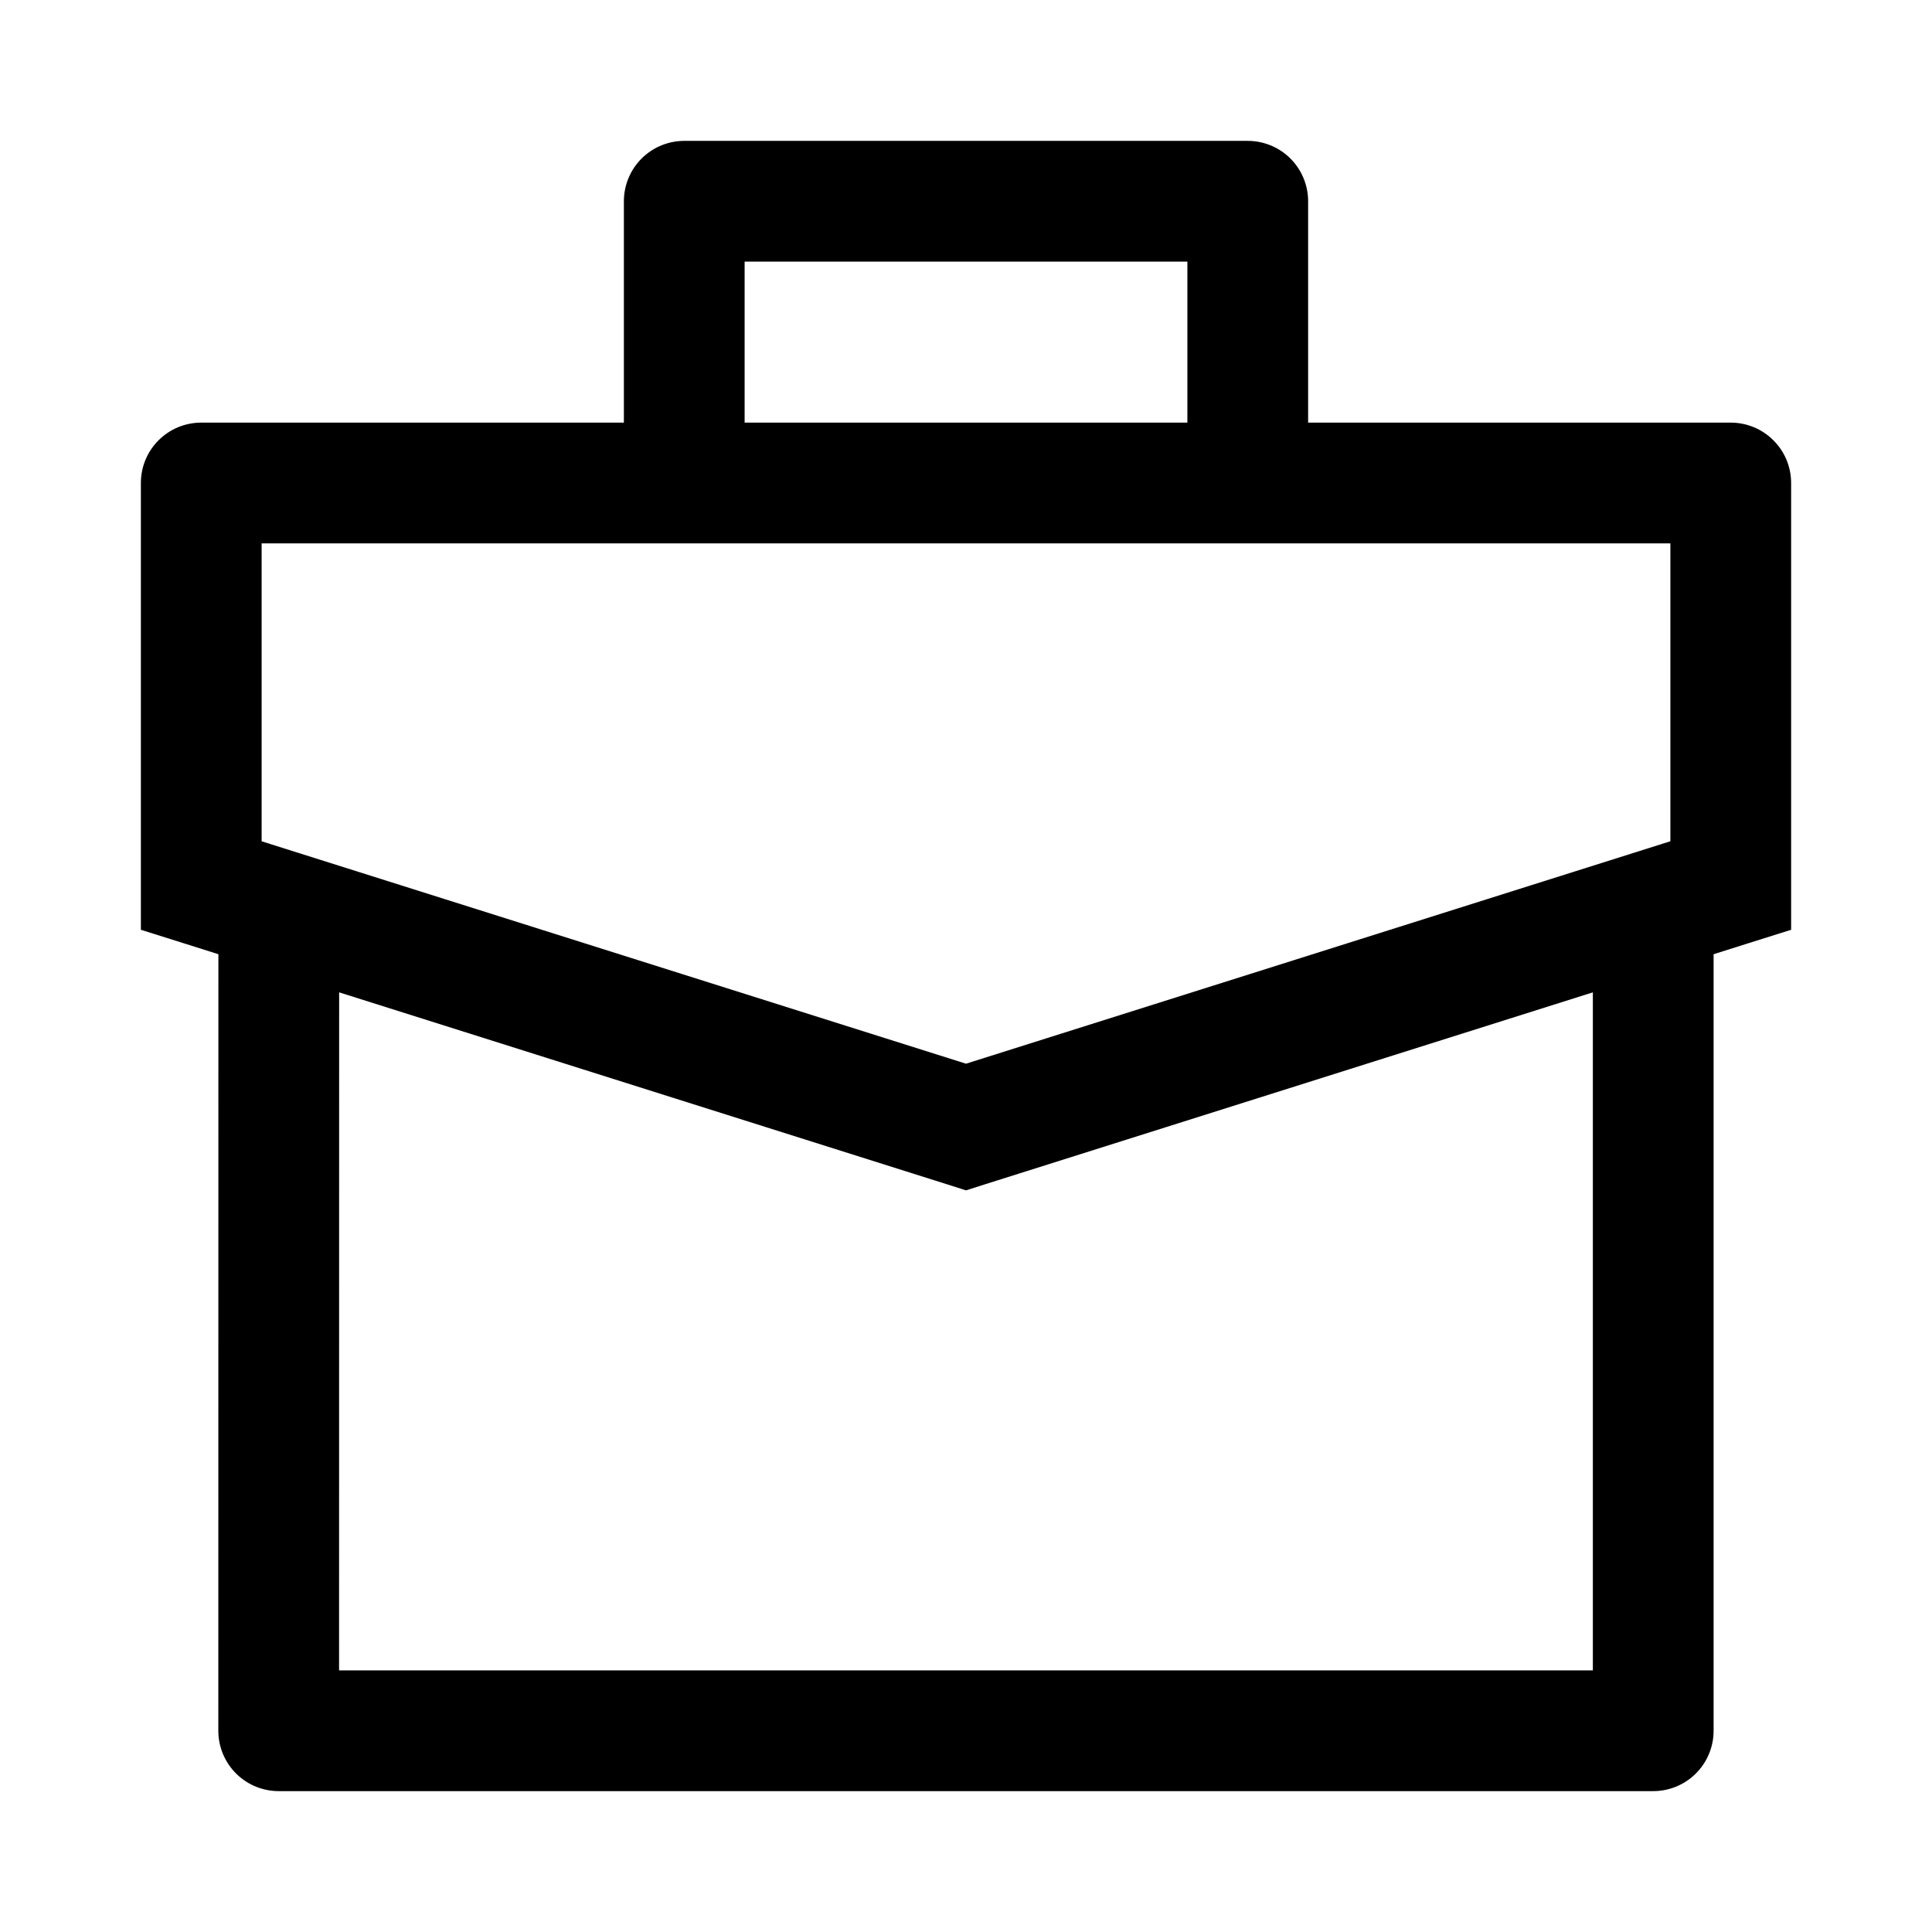 <svg width="24" height="24" viewBox="0 0 24 24" fill="none" xmlns="http://www.w3.org/2000/svg">
    <path d="M12 14L11.774 14.715L12 14.787L12.226 14.715L12 14ZM2.5 11H1.75V11.55L2.274 11.715L2.5 11ZM21.5 11L21.726 11.715L22.25 11.55L22.25 11L21.5 11ZM21.5 6L22.25 6C22.25 5.801 22.171 5.61 22.03 5.47C21.89 5.329 21.699 5.25 21.5 5.25V6ZM2.5 6V5.25C2.085 5.25 1.75 5.586 1.75 6H2.5ZM2.5 6.75H21.5V5.25H2.5V6.75ZM21.274 10.285L11.774 13.285L12.226 14.715L21.726 11.715L21.274 10.285ZM12.226 13.285L2.725 10.285L2.274 11.715L11.774 14.715L12.226 13.285ZM1.75 6V11H3.25V6H1.75ZM22.25 11L22.25 6L20.75 6L20.75 11L22.25 11Z" fill="currentColor"/>
    <path d="M3.463 11.5L3.462 21.5H20.537V11.5" stroke="currentColor" stroke-width="1.5" stroke-linejoin="round"/>
    <path d="M15.5 6V2.5H8.5V6" stroke="currentColor" stroke-width="1.5" stroke-linejoin="round"/>
</svg>
